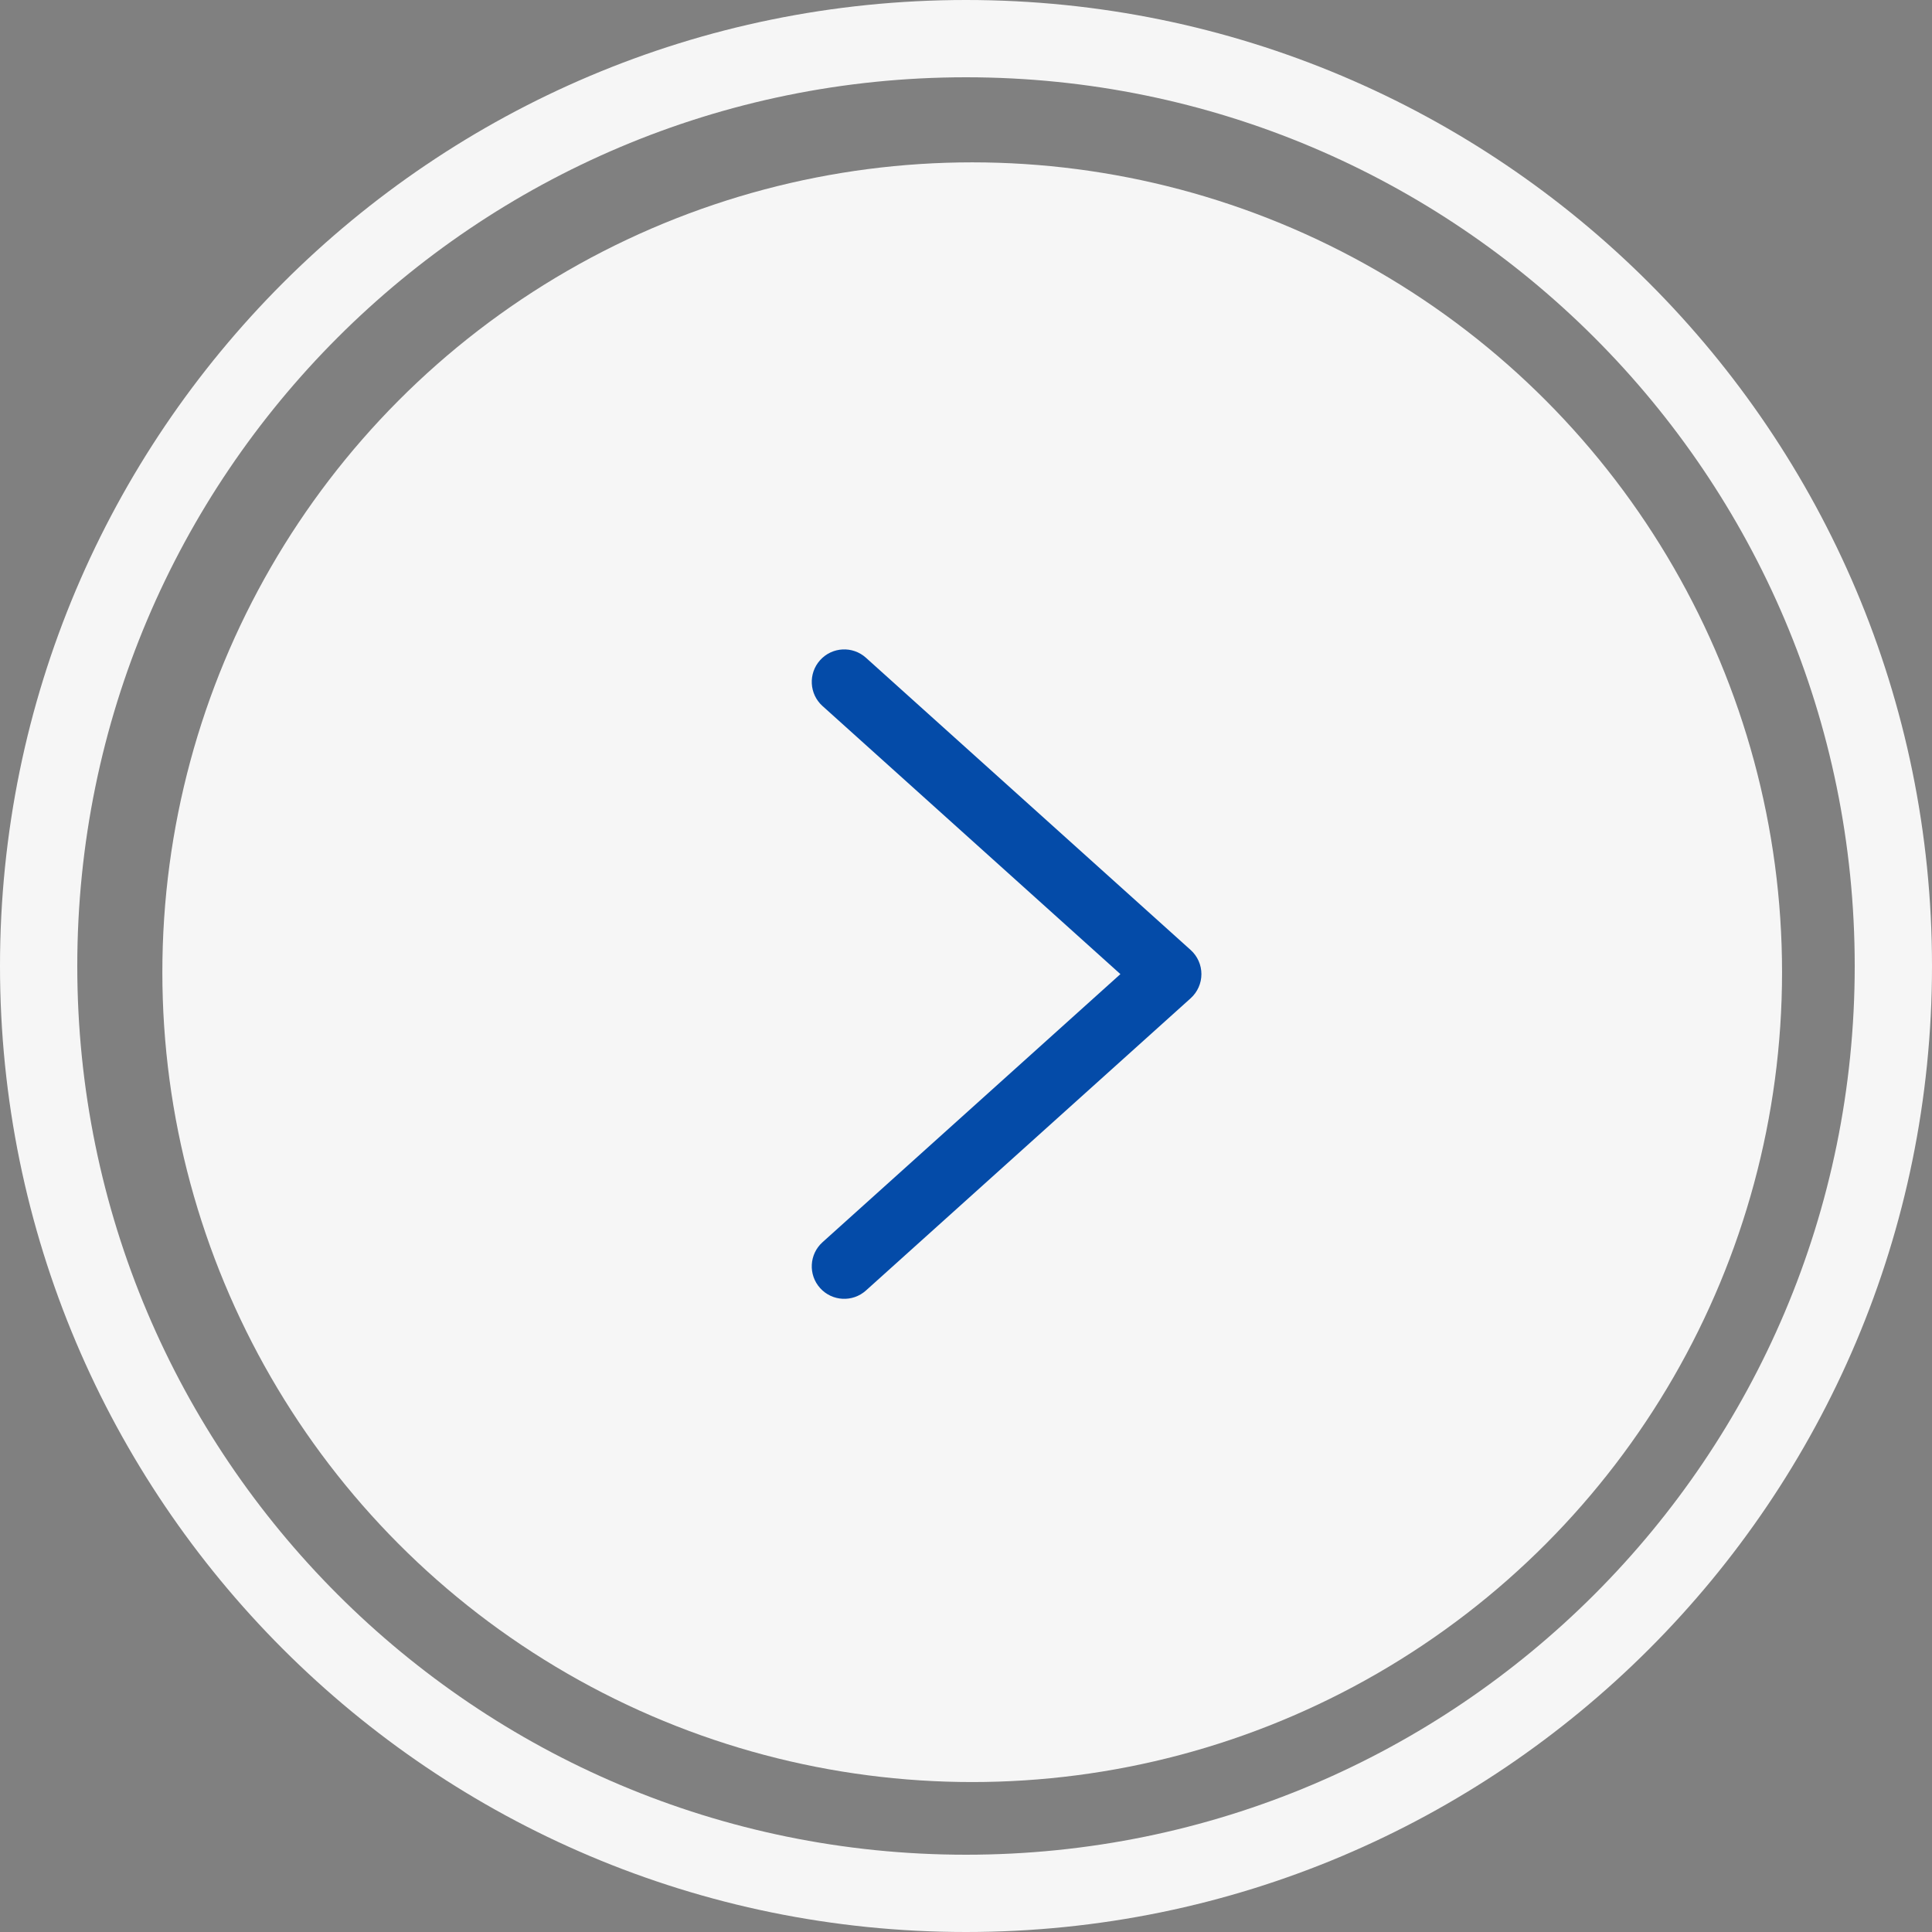 <svg width="119" height="119" viewBox="0 0 119 119" fill="none" xmlns="http://www.w3.org/2000/svg">
<rect x="0" y="0" width="119" height="119" fill="#808080" stroke="none"/>
<circle cx="59.882" cy="59.882" r="49.882" fill="#F6F6F6"/>
<path fill-rule="evenodd" clip-rule="evenodd" d="M114.24 59.5C114.24 29.268 89.732 4.76 59.5 4.76C29.268 4.76 4.76 29.268 4.76 59.5C4.76 89.732 29.268 114.24 59.5 114.24C89.732 114.24 114.24 89.732 114.24 59.5ZM59.5 0C92.361 0 119 26.639 119 59.5C119 92.361 92.361 119 59.5 119C26.639 119 -7.62939e-06 92.361 -7.62939e-06 59.5C-7.62939e-06 26.639 26.639 0 59.5 0Z" fill="#F6F6F6"/>
<path fill-rule="evenodd" clip-rule="evenodd" d="M74 60C74 60.567 73.759 61.107 73.338 61.487L53.338 79.487C52.517 80.226 51.252 80.159 50.514 79.338C49.774 78.517 49.841 77.252 50.662 76.514L69.01 60L50.662 43.487C49.841 42.748 49.774 41.483 50.514 40.662C51.252 39.841 52.517 39.774 53.338 40.514L73.338 58.514C73.759 58.893 74 59.433 74 60Z" fill="#044BA8"/>
</svg>
